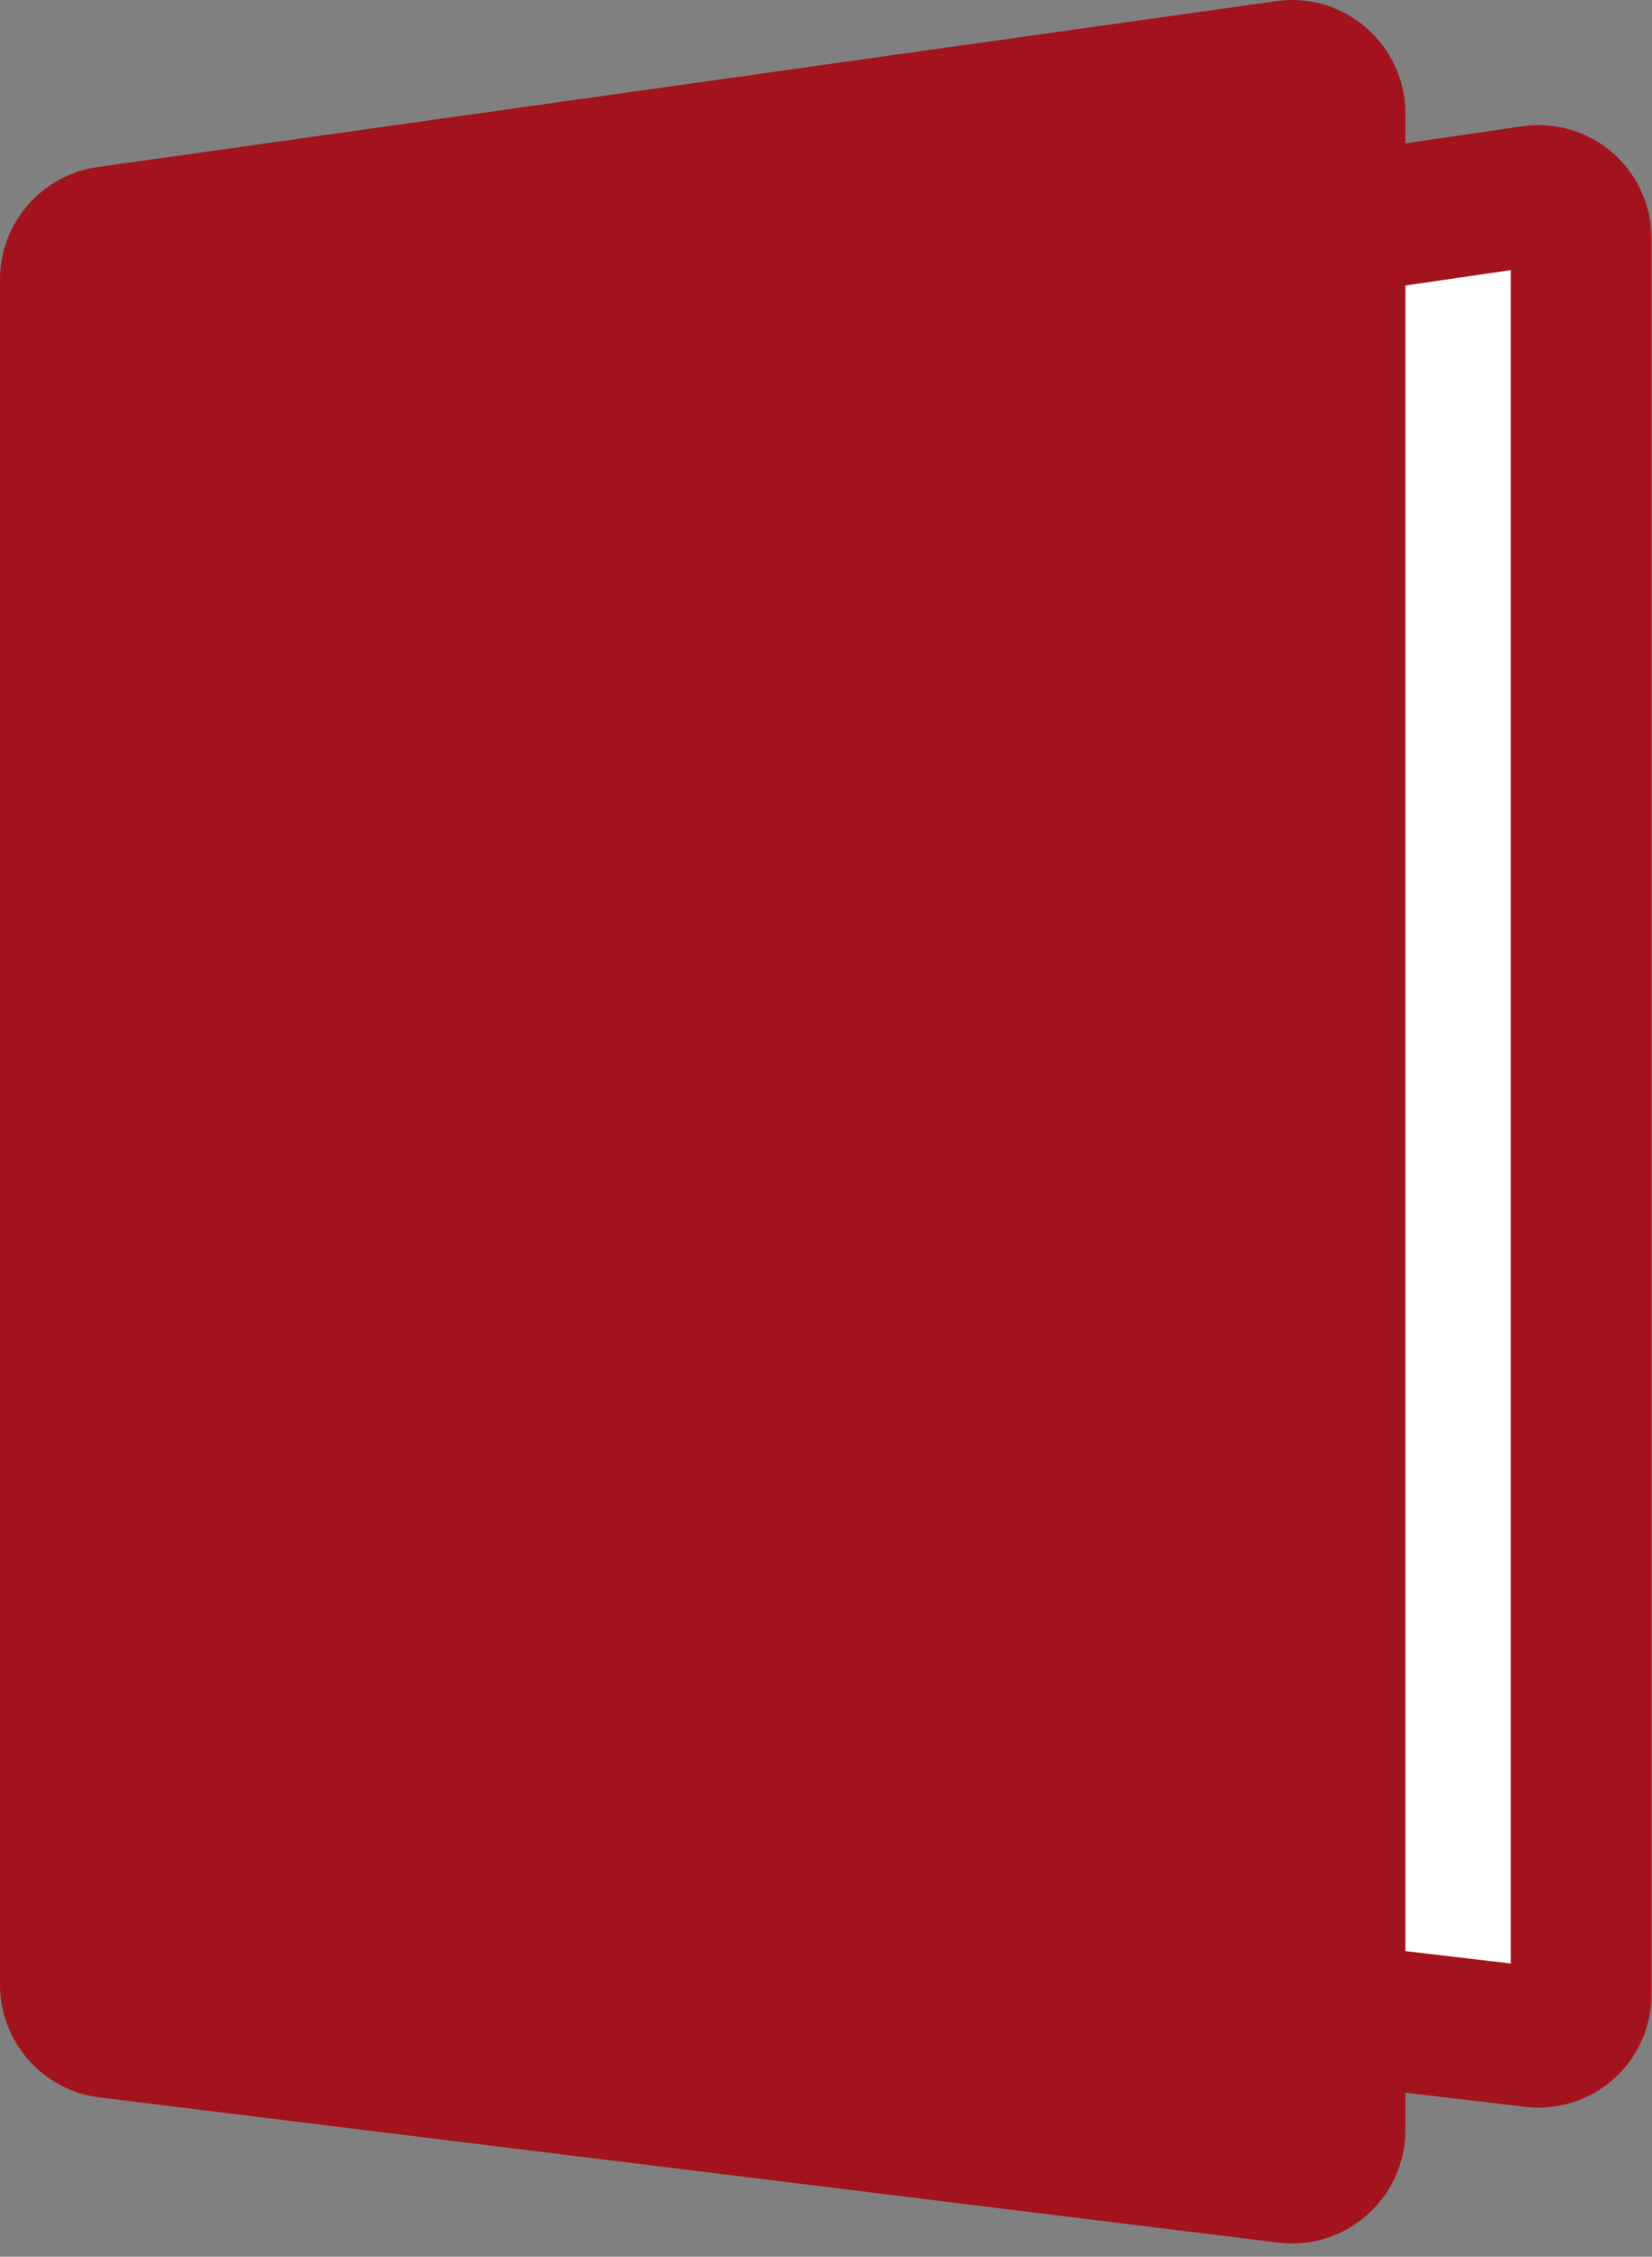 <svg width="41" height="56" viewBox="0 0 41 56" fill="none" xmlns="http://www.w3.org/2000/svg">
<rect x="0" y="0" width="41" height="56" fill="#808080" stroke="none"/>
<path d="M12.774 9.463C12.774 8.937 13.159 8.491 13.678 8.415L38.033 4.861C38.67 4.768 39.241 5.263 39.241 5.909V49.495C39.241 50.129 38.69 50.62 38.062 50.547L13.707 47.681C13.175 47.618 12.774 47.166 12.774 46.629V9.463Z" fill="white" stroke="#A3131D" stroke-width="3.49"/>
<path d="M0 6.941C0 5.533 1.034 4.341 2.424 4.145L31.674 0.028C33.368 -0.21 34.88 1.108 34.88 2.824V52.847C34.88 54.543 33.401 55.856 31.722 55.649L2.472 52.047C1.06 51.873 0 50.671 0 49.245V6.941Z" fill="#A3131D"/>
</svg>
